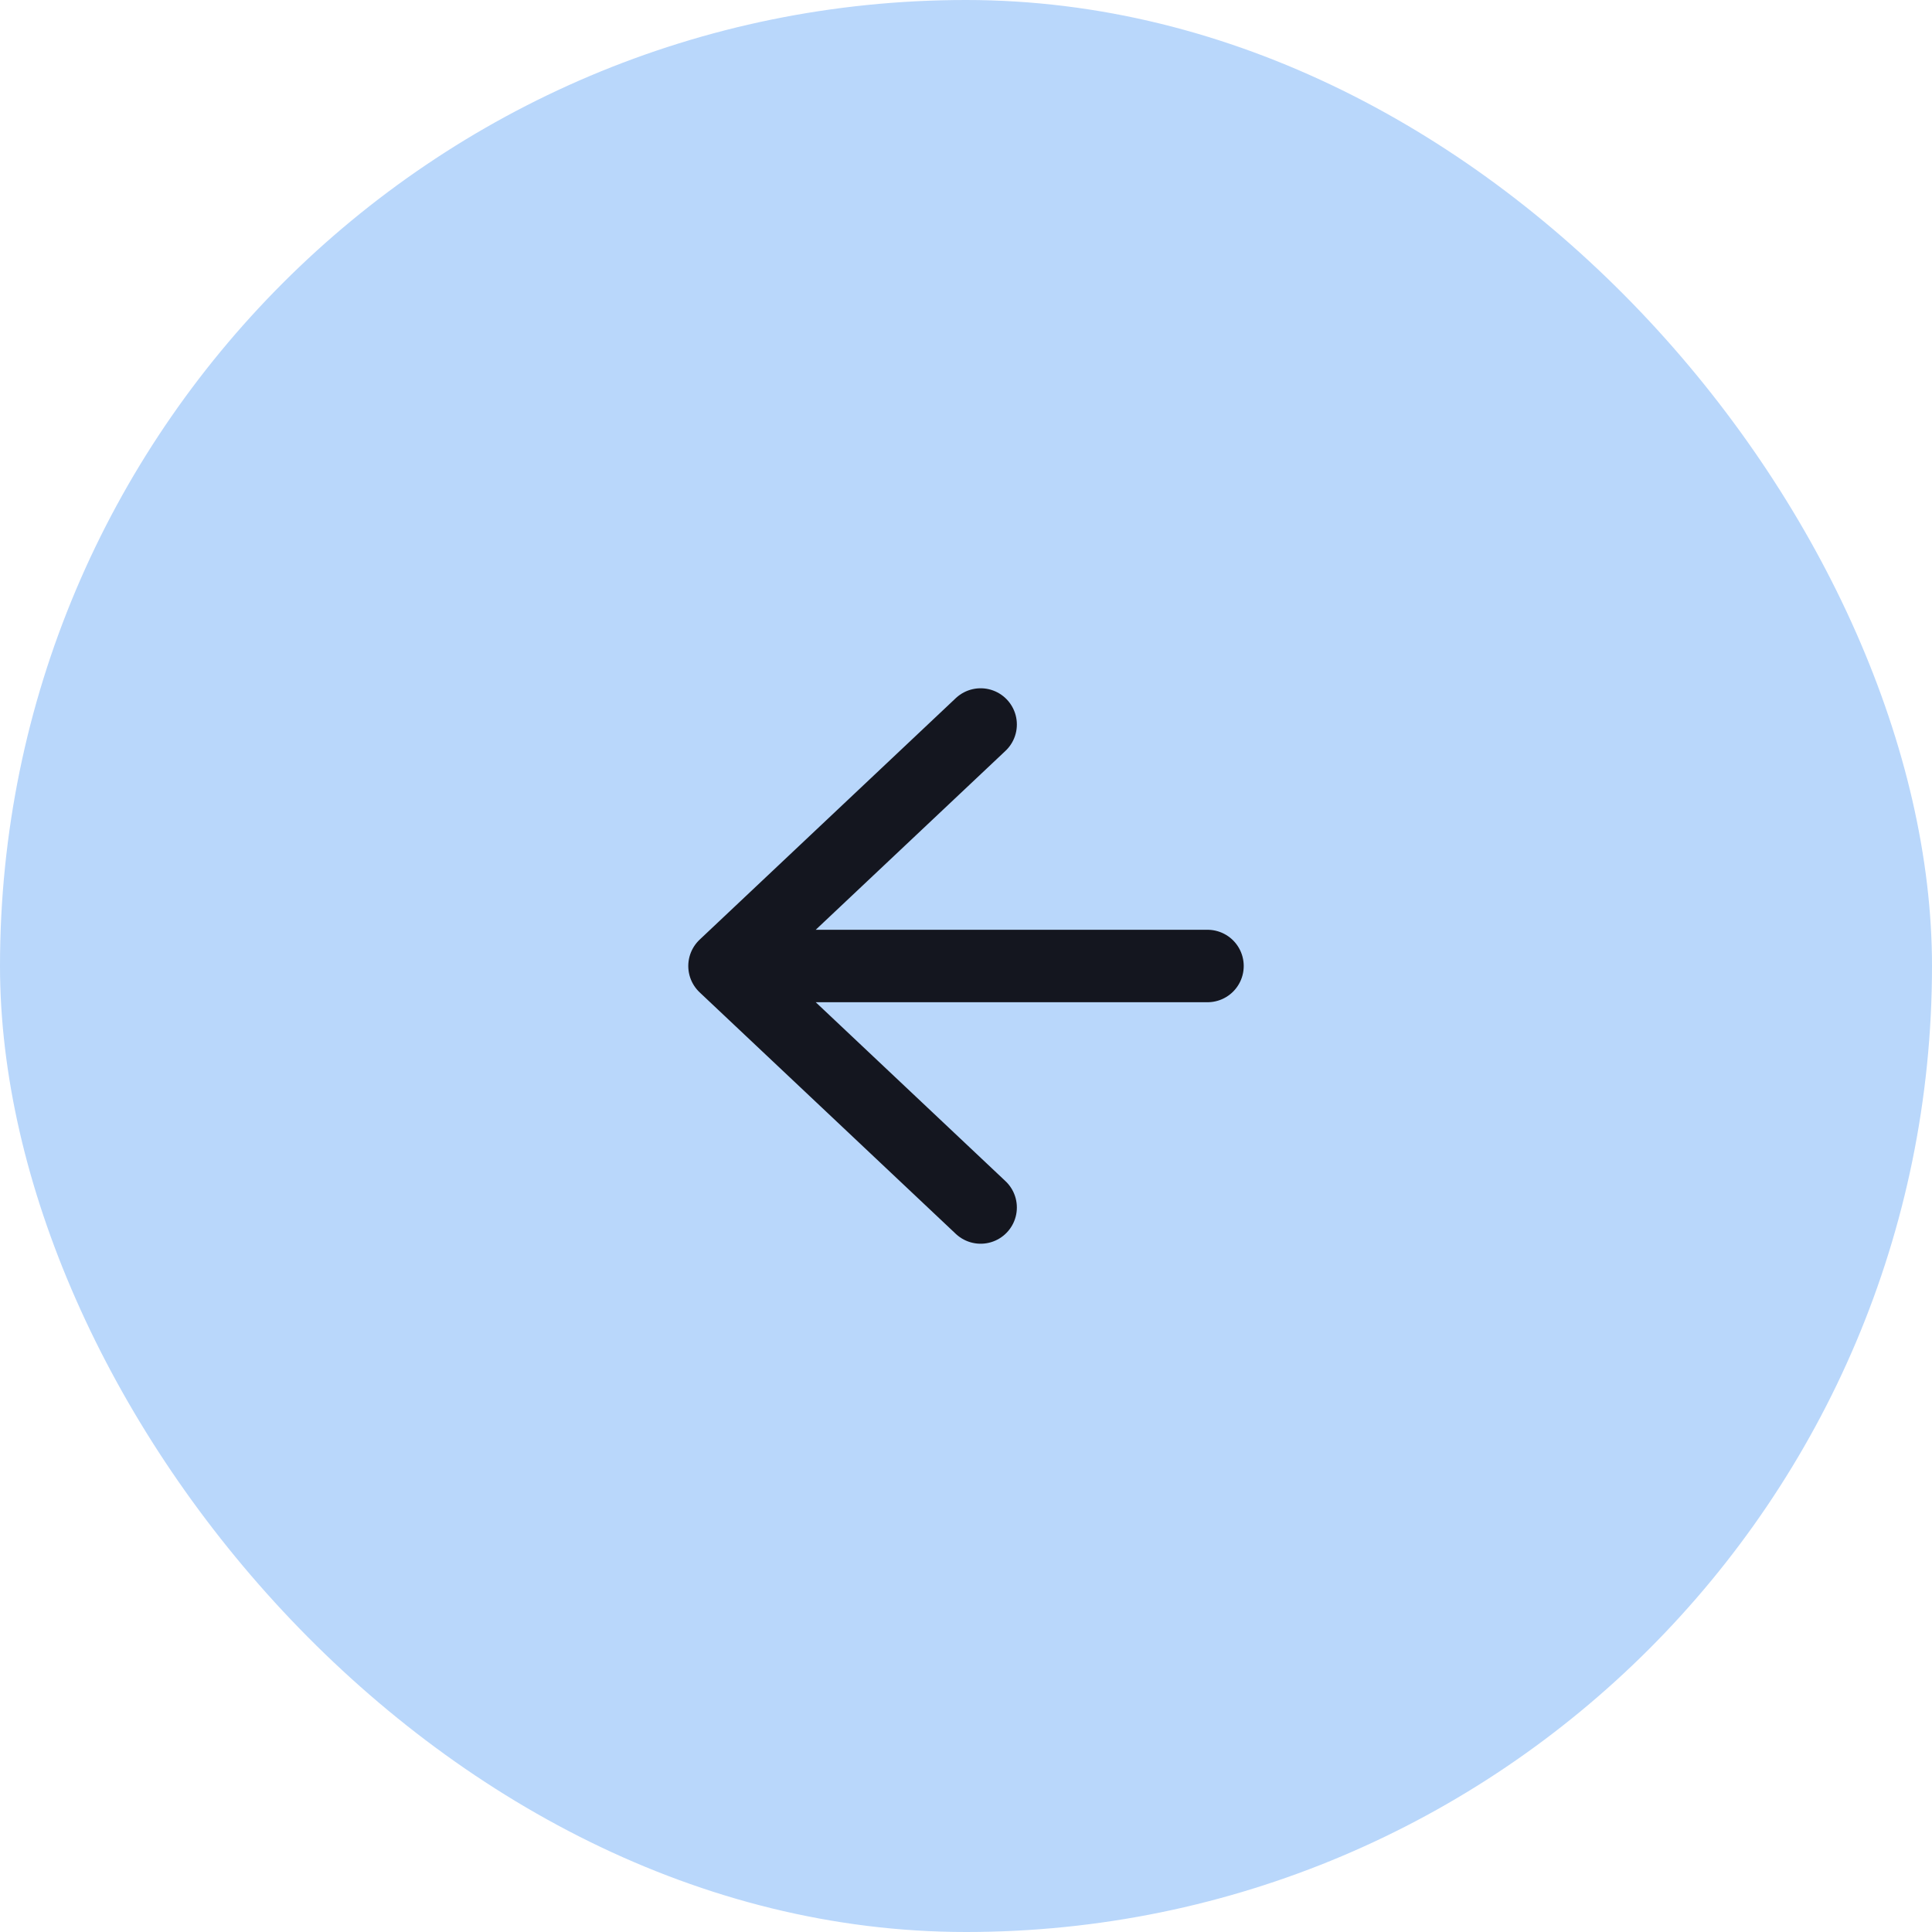 <svg width="40" height="40" viewBox="0 0 40 40" fill="none" xmlns="http://www.w3.org/2000/svg">
<g filter="url(#filter0_b_13371_1165)">
<rect width="40" height="40" rx="20" fill="#B9D7FB"/>
<path d="M15 20L25 20M15 20L20.303 15M15 20L20.303 25" stroke="#14161F" stroke-width="1.5" stroke-linecap="round" stroke-linejoin="round"/>
</g>
<defs>
<filter id="filter0_b_13371_1165" x="-4" y="-4" width="48" height="48" filterUnits="userSpaceOnUse" color-interpolation-filters="sRGB">
<feFlood flood-opacity="0" result="BackgroundImageFix"/>
<feGaussianBlur in="BackgroundImageFix" stdDeviation="2"/>
<feComposite in2="SourceAlpha" operator="in" result="effect1_backgroundBlur_13371_1165"/>
<feBlend mode="normal" in="SourceGraphic" in2="effect1_backgroundBlur_13371_1165" result="shape"/>
</filter>
</defs>
</svg>
